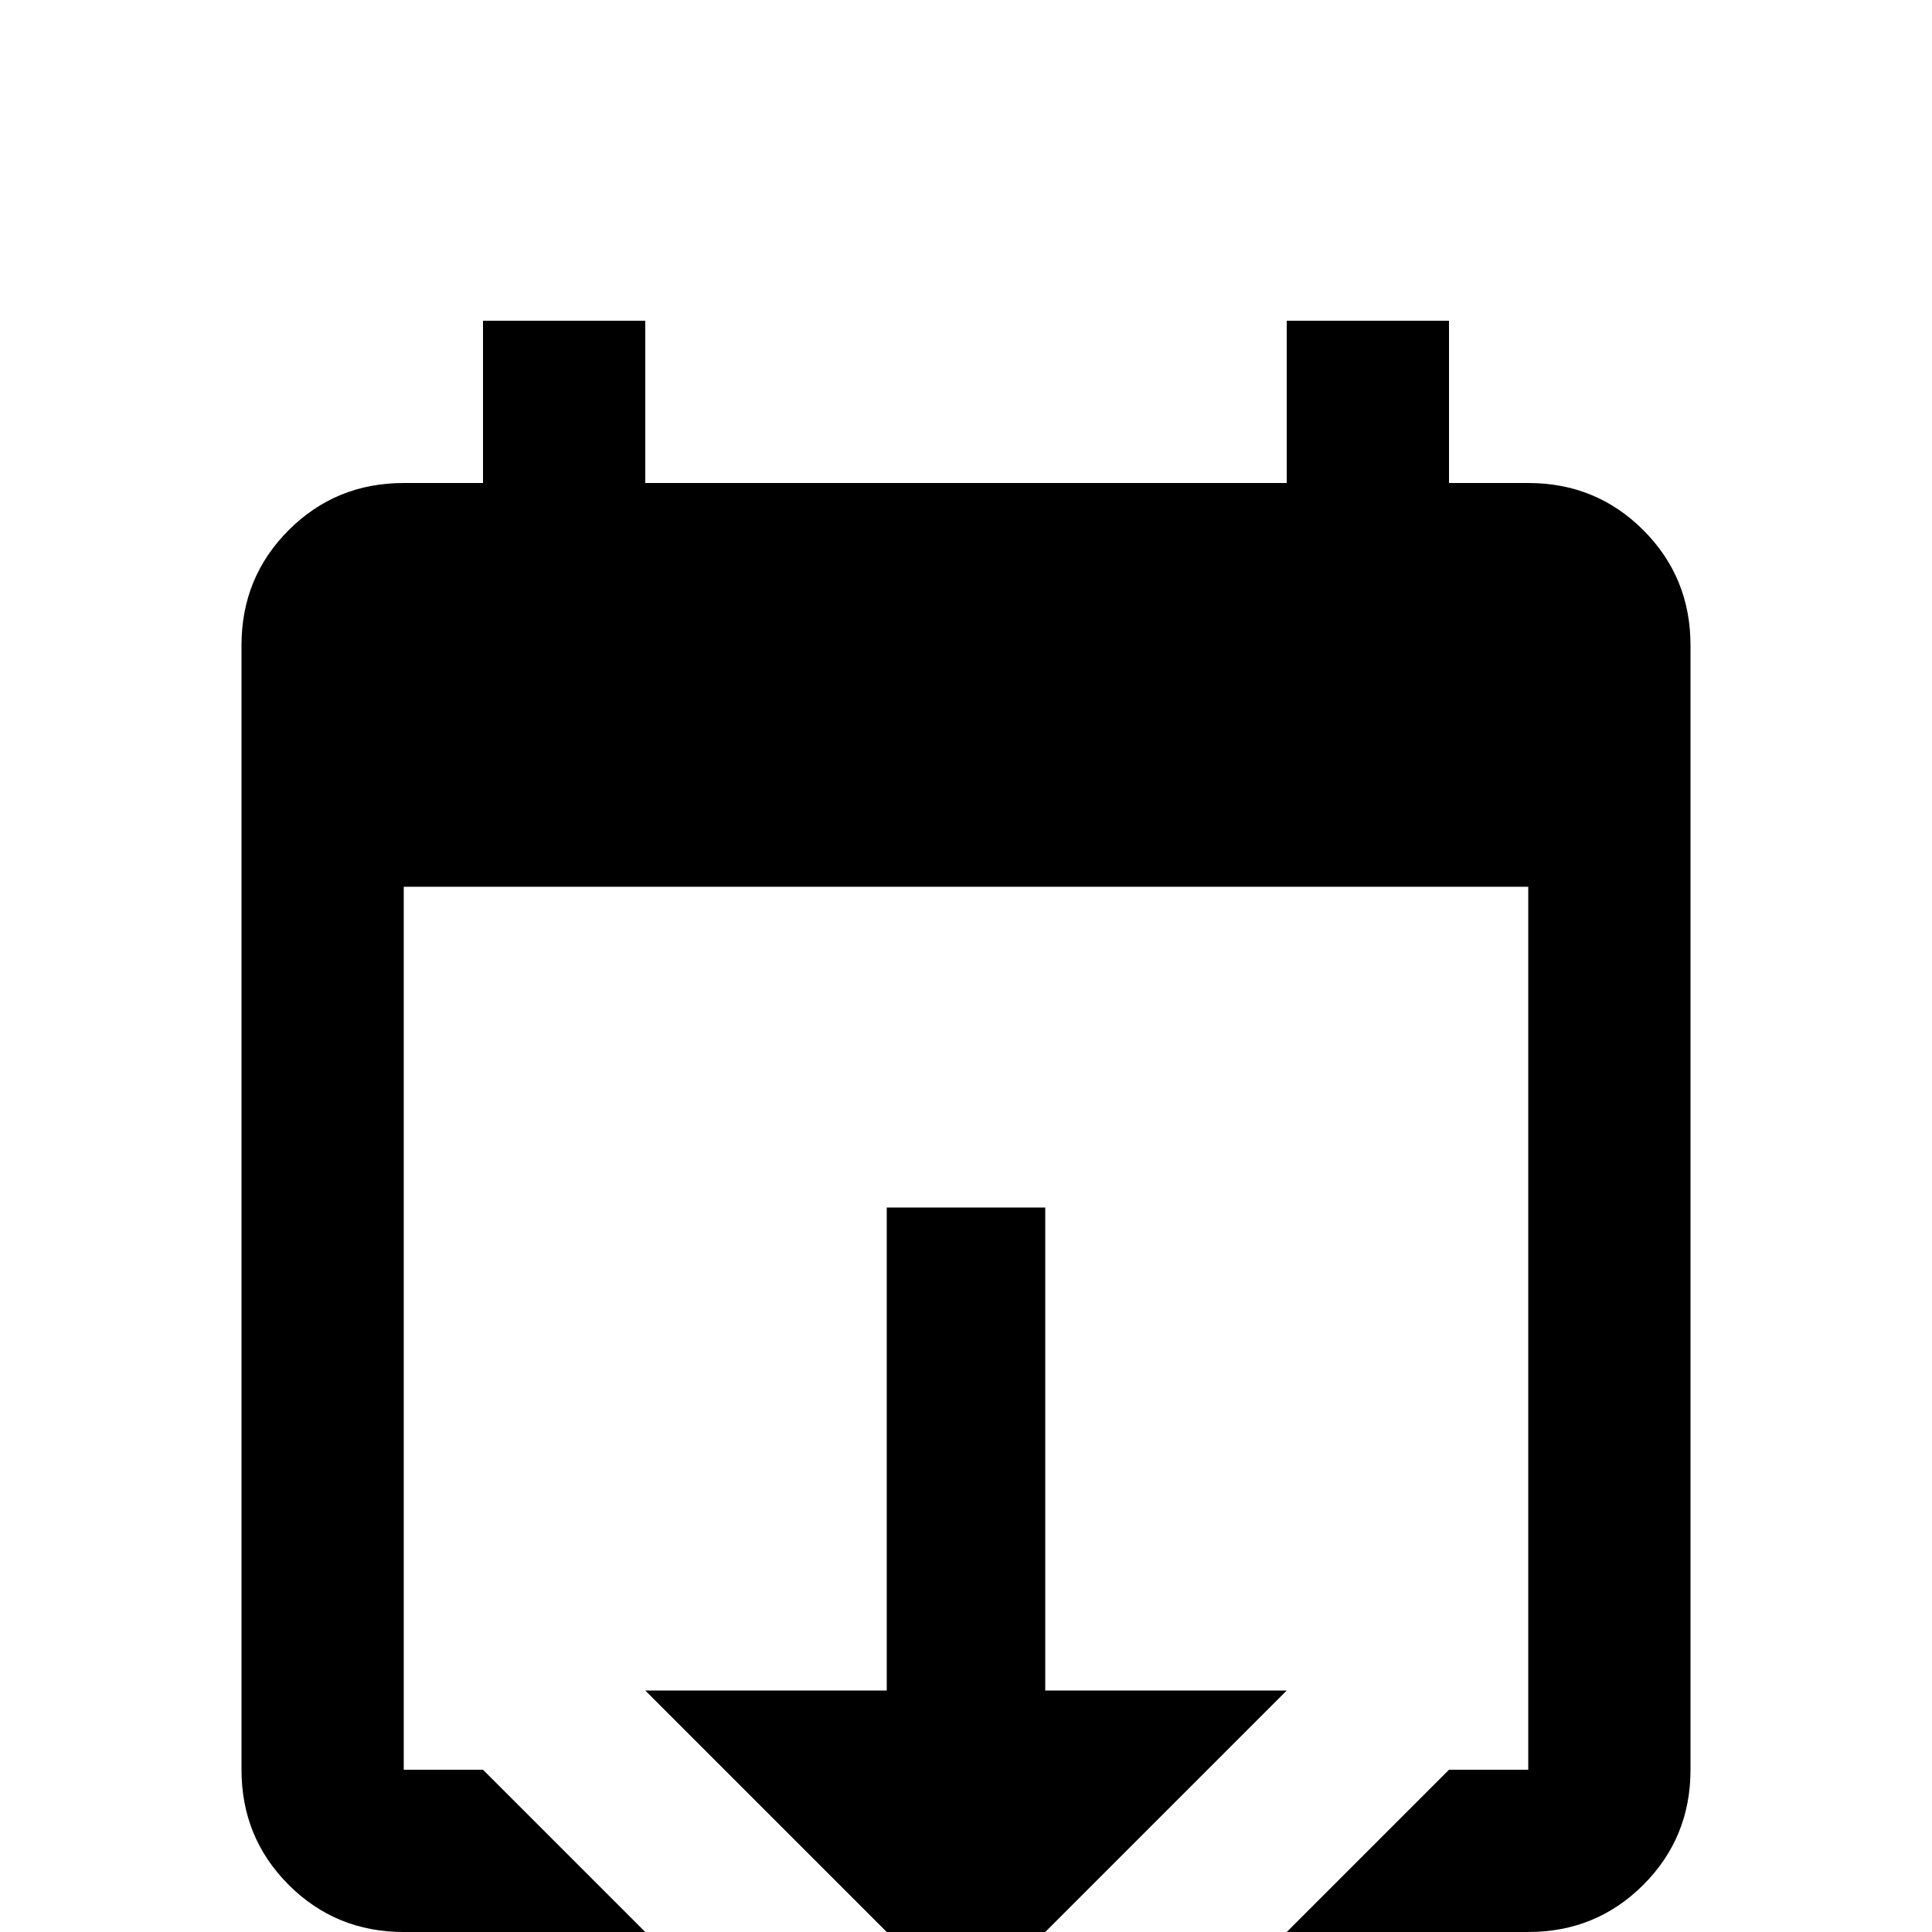 <svg xmlns="http://www.w3.org/2000/svg" viewBox="0 -512 512 512">
	<path fill="#000000" d="M256 21L341 -64H277V-192H235V-64H171ZM405 -384H384V-427H341V-384H171V-427H128V-384H107Q89 -384 76.5 -371.5Q64 -359 64 -341V-43Q64 -25 76.5 -12.5Q89 0 107 0H171L128 -43H107V-277H405V-43H384L341 0H405Q423 0 435.5 -12.5Q448 -25 448 -43V-341Q448 -359 435.5 -371.5Q423 -384 405 -384Z"/>
</svg>